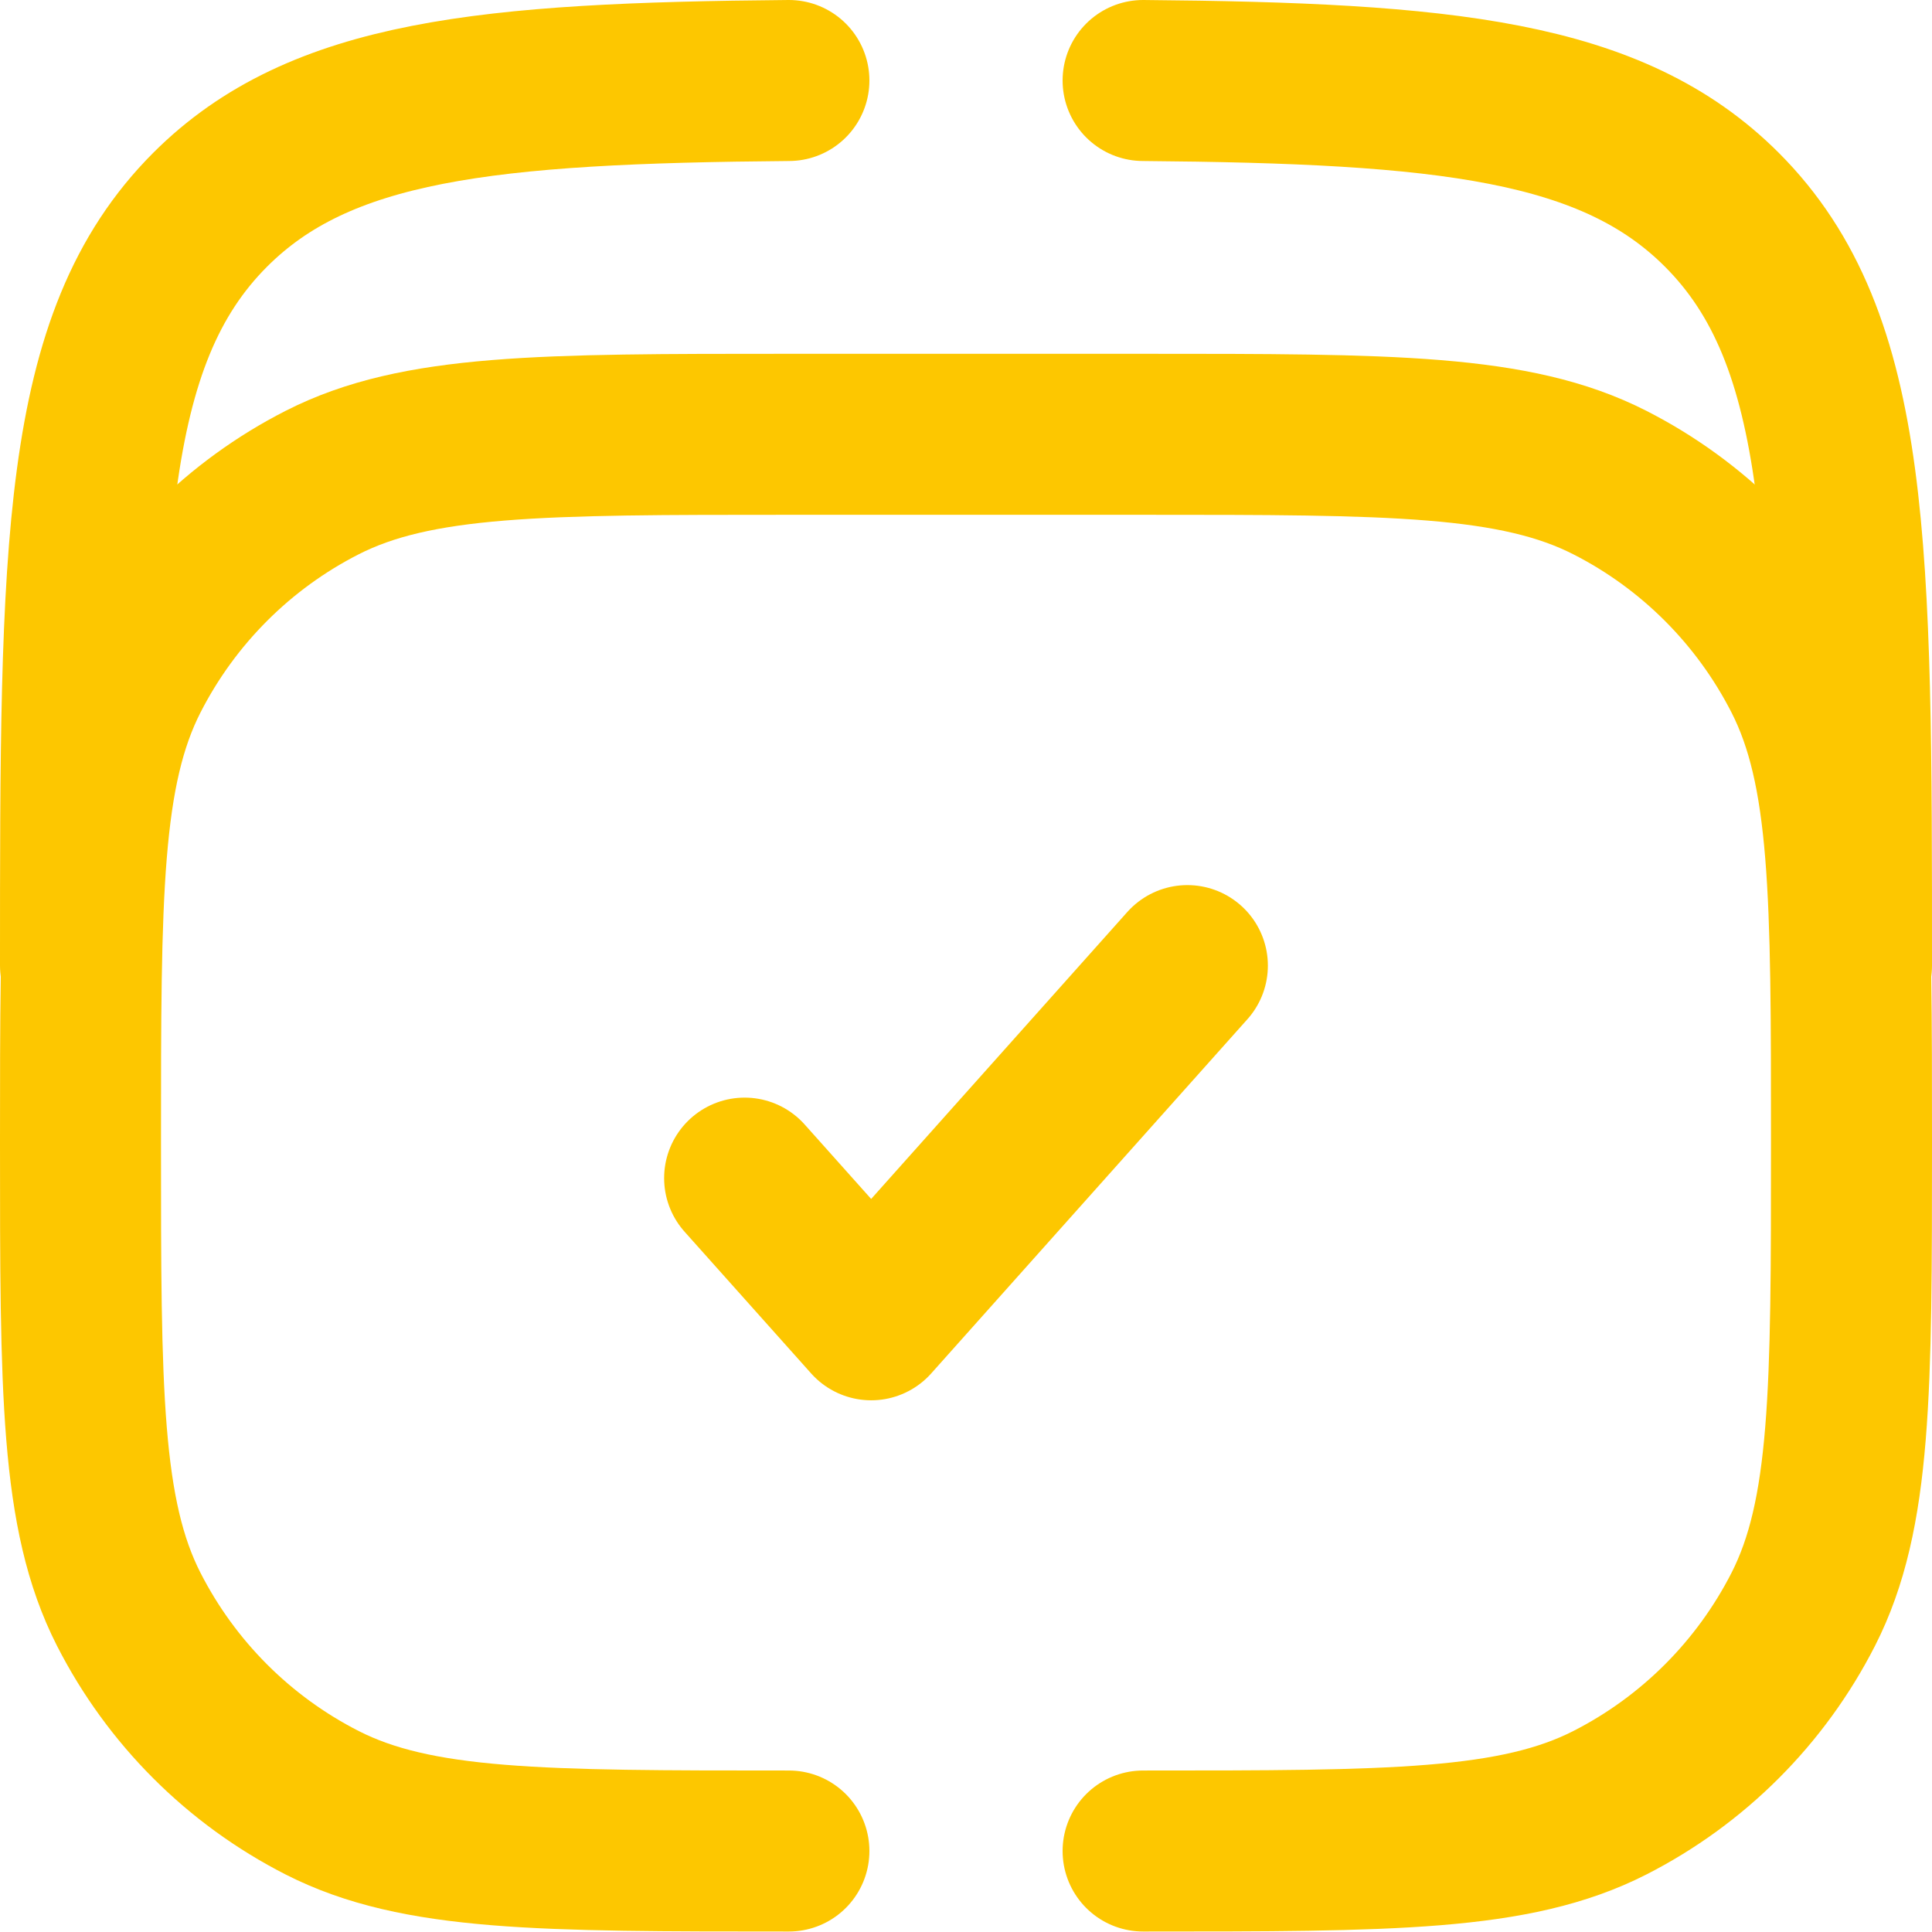 <svg width="24" height="24" viewBox="0 0 24 24" fill="none" xmlns="http://www.w3.org/2000/svg">
<path d="M9.25 14.635L10.822 16.395L14.75 11.995" stroke="#fdc700" stroke-width="2" stroke-linecap="round" stroke-linejoin="round"/>
<path d="M1 11.994C1 6.809 1 4.216 2.611 2.605C3.976 1.24 6.046 1.032 9.8 1M23 11.994C23 6.809 23 4.216 21.389 2.605C20.024 1.24 17.954 1.032 14.2 1" stroke="#fdc700" stroke-width="2" stroke-linecap="round"/>
<path d="M9.8 22.994C6.72 22.994 5.18 22.994 4.003 22.395C2.968 21.868 2.127 21.026 1.599 19.991C1 18.815 1 17.275 1 14.194C1 11.114 1 9.574 1.599 8.398C2.127 7.363 2.968 6.521 4.003 5.994C5.18 5.395 6.72 5.395 9.8 5.395H14.2C17.28 5.395 18.82 5.395 19.997 5.994C21.032 6.521 21.873 7.363 22.401 8.398C23 9.574 23 11.114 23 14.194C23 17.275 23 18.815 22.401 19.991C21.873 21.026 21.032 21.868 19.997 22.395C18.82 22.994 17.28 22.994 14.2 22.994" stroke="#fdc700" stroke-width="2" stroke-linecap="round"/>
</svg>
